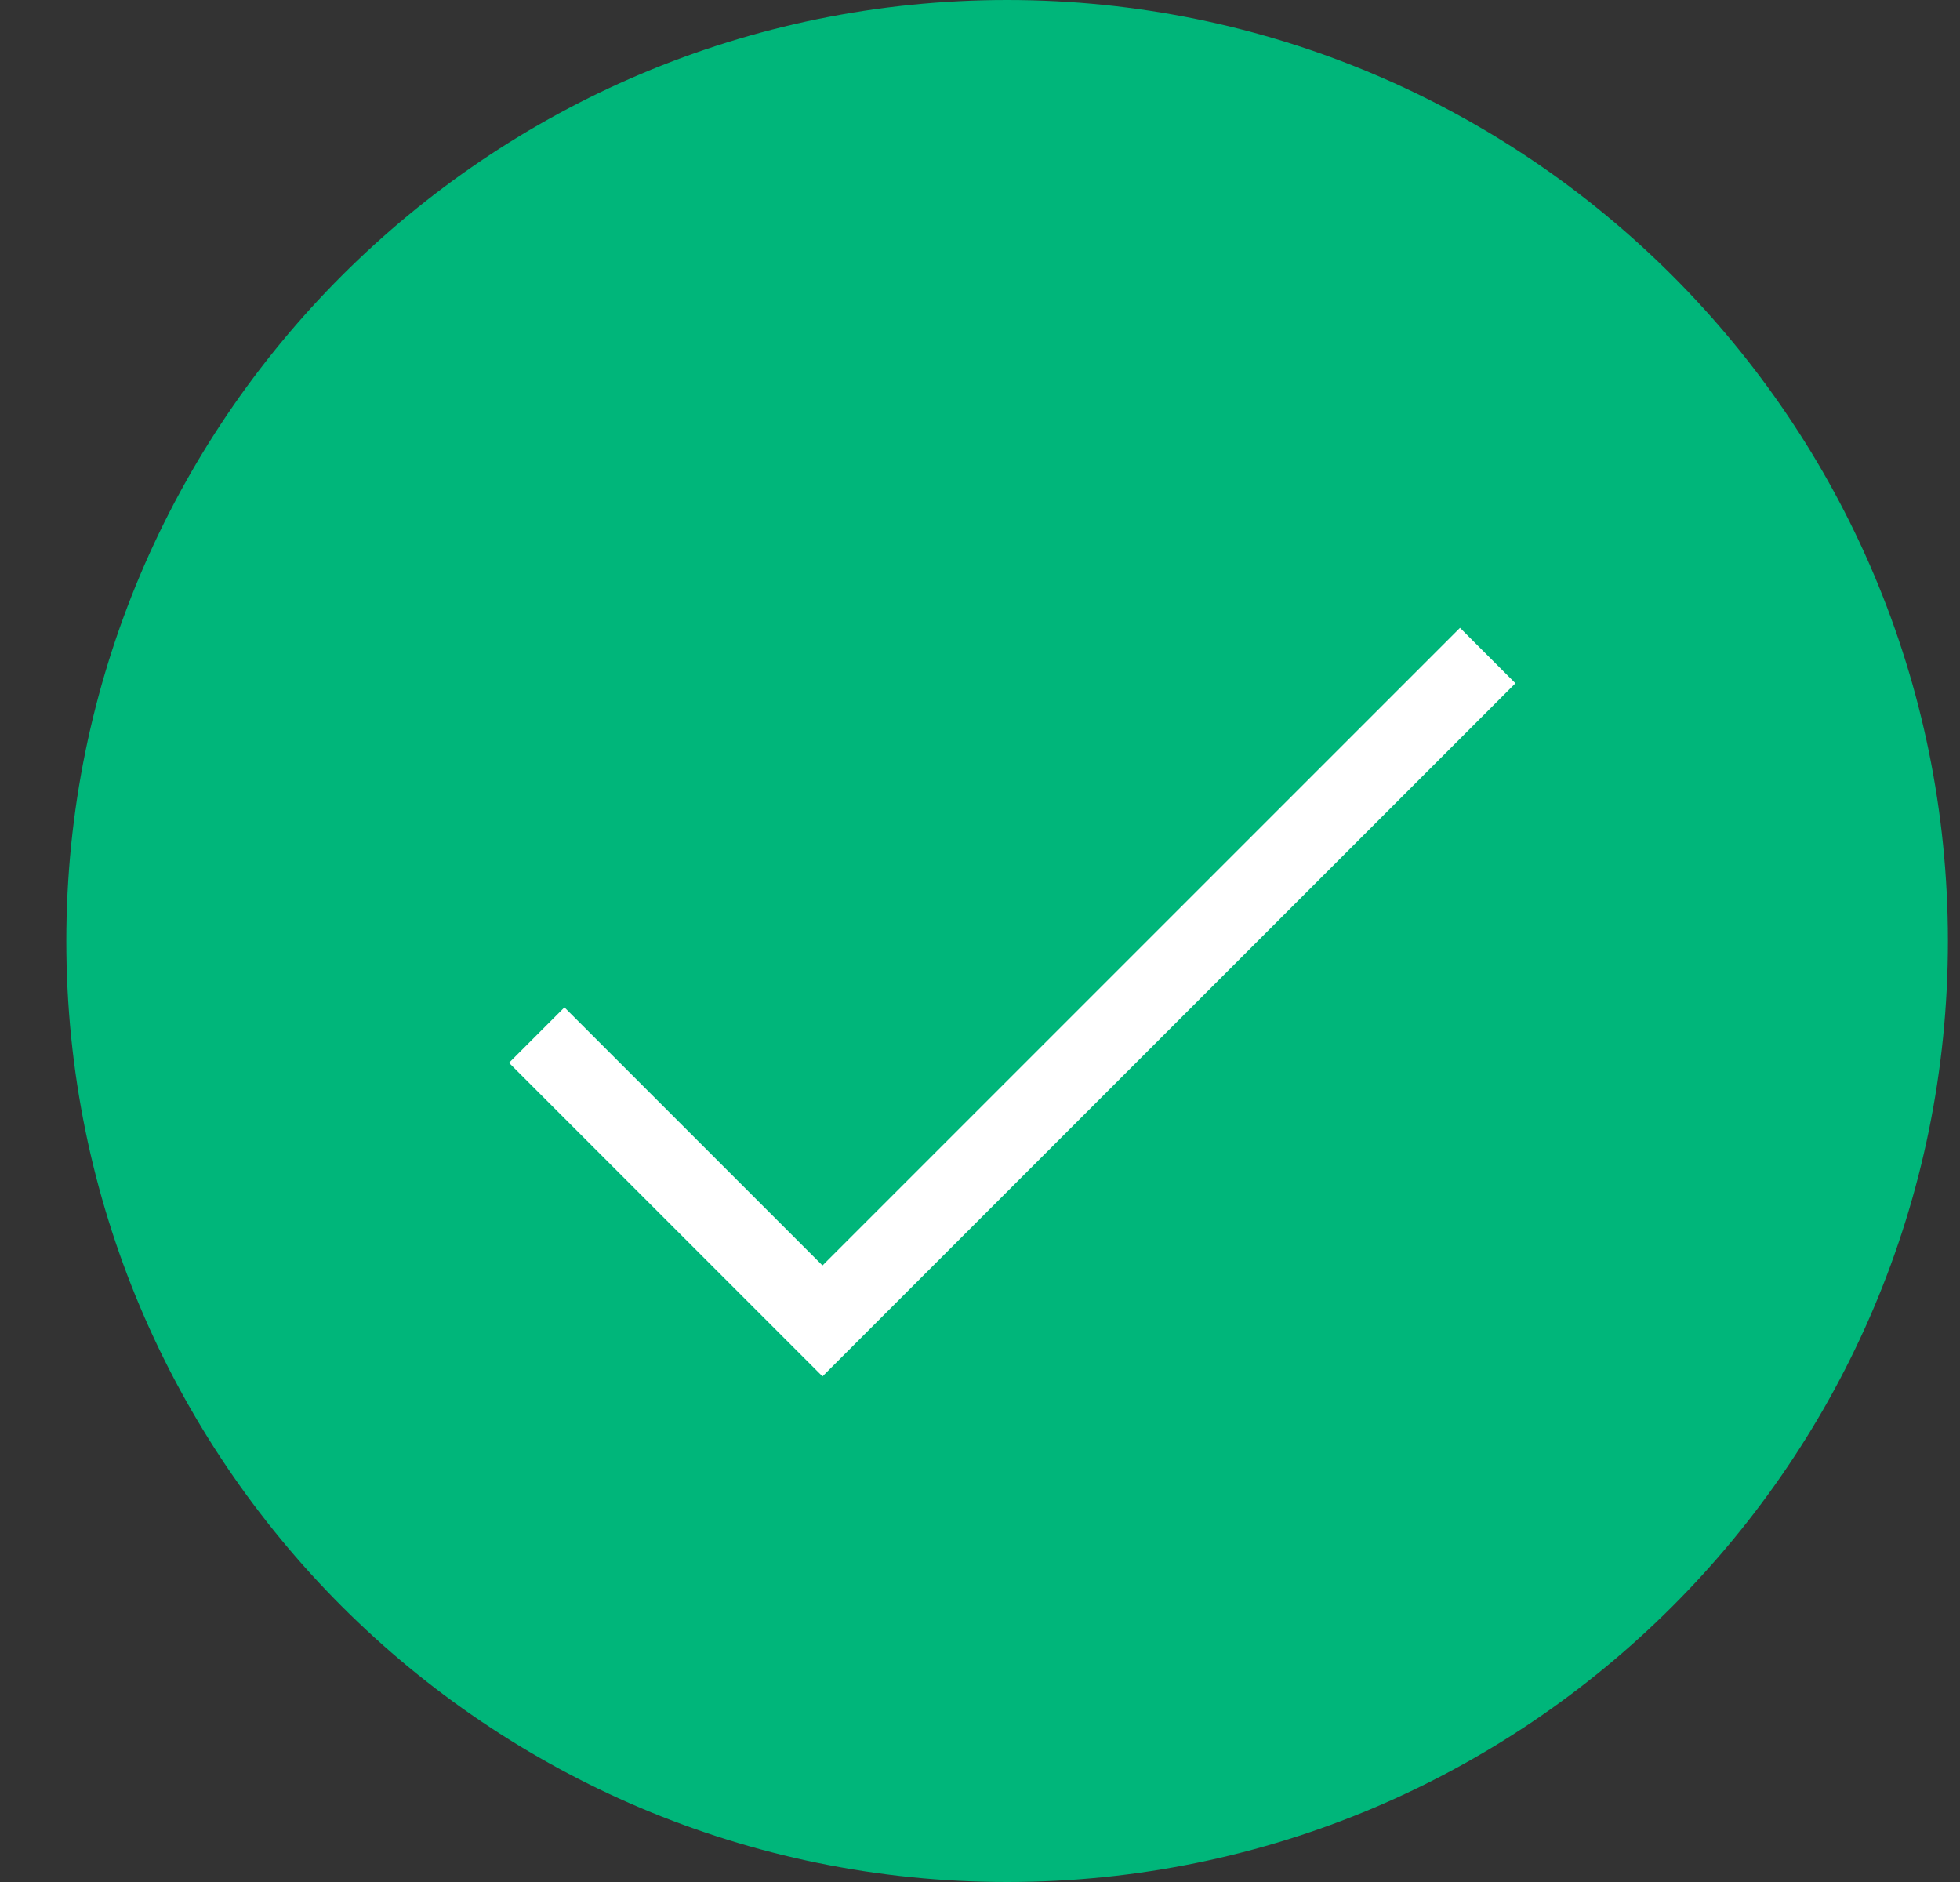 <svg width="25" height="24" viewBox="0 0 25 24" fill="none" xmlns="http://www.w3.org/2000/svg">
<rect x="0" y="0" width="25" height="24" fill="#333333" stroke="none"/>
<g clip-path="url(#clip0_1_2183)">
<path d="M12.846 24C19.473 24 24.846 18.628 24.846 12.001C24.846 5.373 19.473 0 12.846 0C6.218 0 0.846 5.373 0.846 12.001C0.846 18.628 6.218 24 12.846 24Z" fill="#00B67A"/>
<path d="M6.846 13.2L10.491 16.845L18.976 8.36" stroke="white"/>
</g>
<defs>
<clipPath id="clip0_1_2183">
<rect width="24" height="24" fill="white" transform="translate(0.846 0)"/>
</clipPath>
</defs>
</svg>
